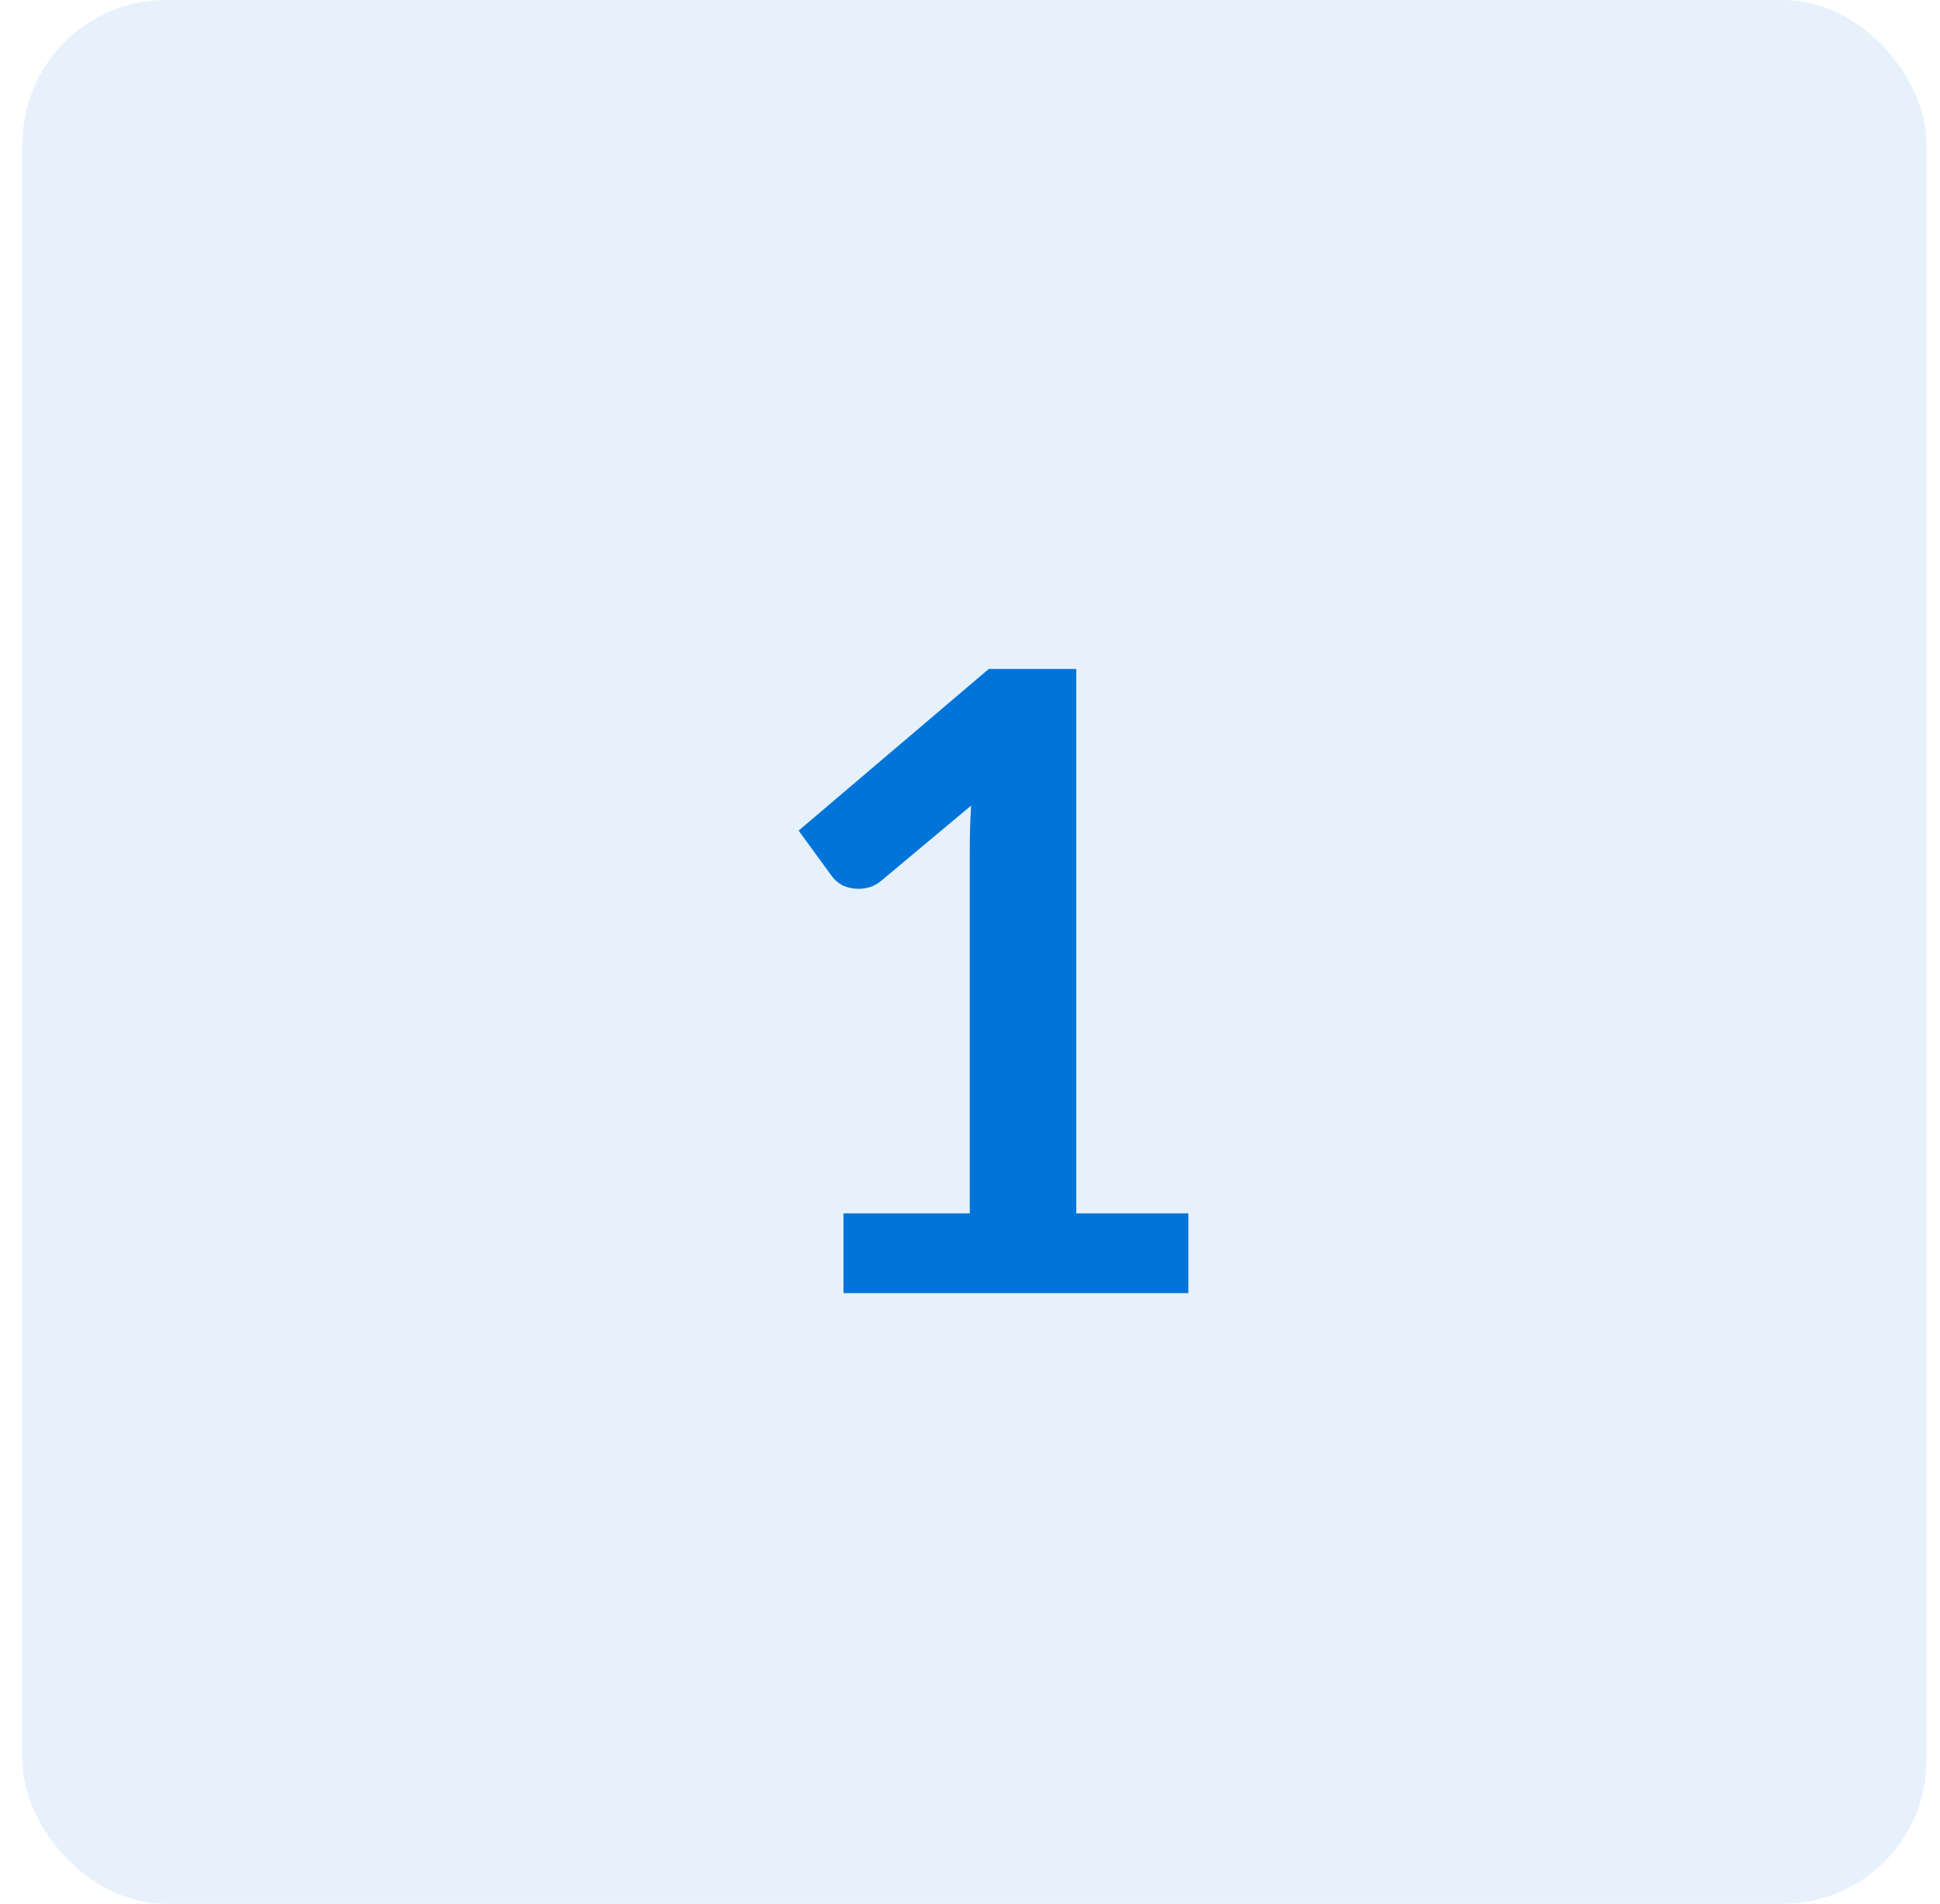 <svg width="54" height="53" viewBox="0 0 54 53" fill="none" xmlns="http://www.w3.org/2000/svg">
<rect opacity="0.1" x="0.625" width="53" height="53" rx="4" fill="#0074D9"/>
<path d="M23.478 33.78H26.994V23.664C26.994 23.272 27.006 22.86 27.03 22.428L24.534 24.516C24.43 24.604 24.322 24.664 24.21 24.696C24.106 24.728 24.002 24.744 23.898 24.744C23.738 24.744 23.59 24.712 23.454 24.648C23.326 24.576 23.23 24.496 23.166 24.408L22.23 23.124L27.522 18.624H29.958V33.78H33.078V36H23.478V33.78Z" fill="#0074D9"/>
</svg>
